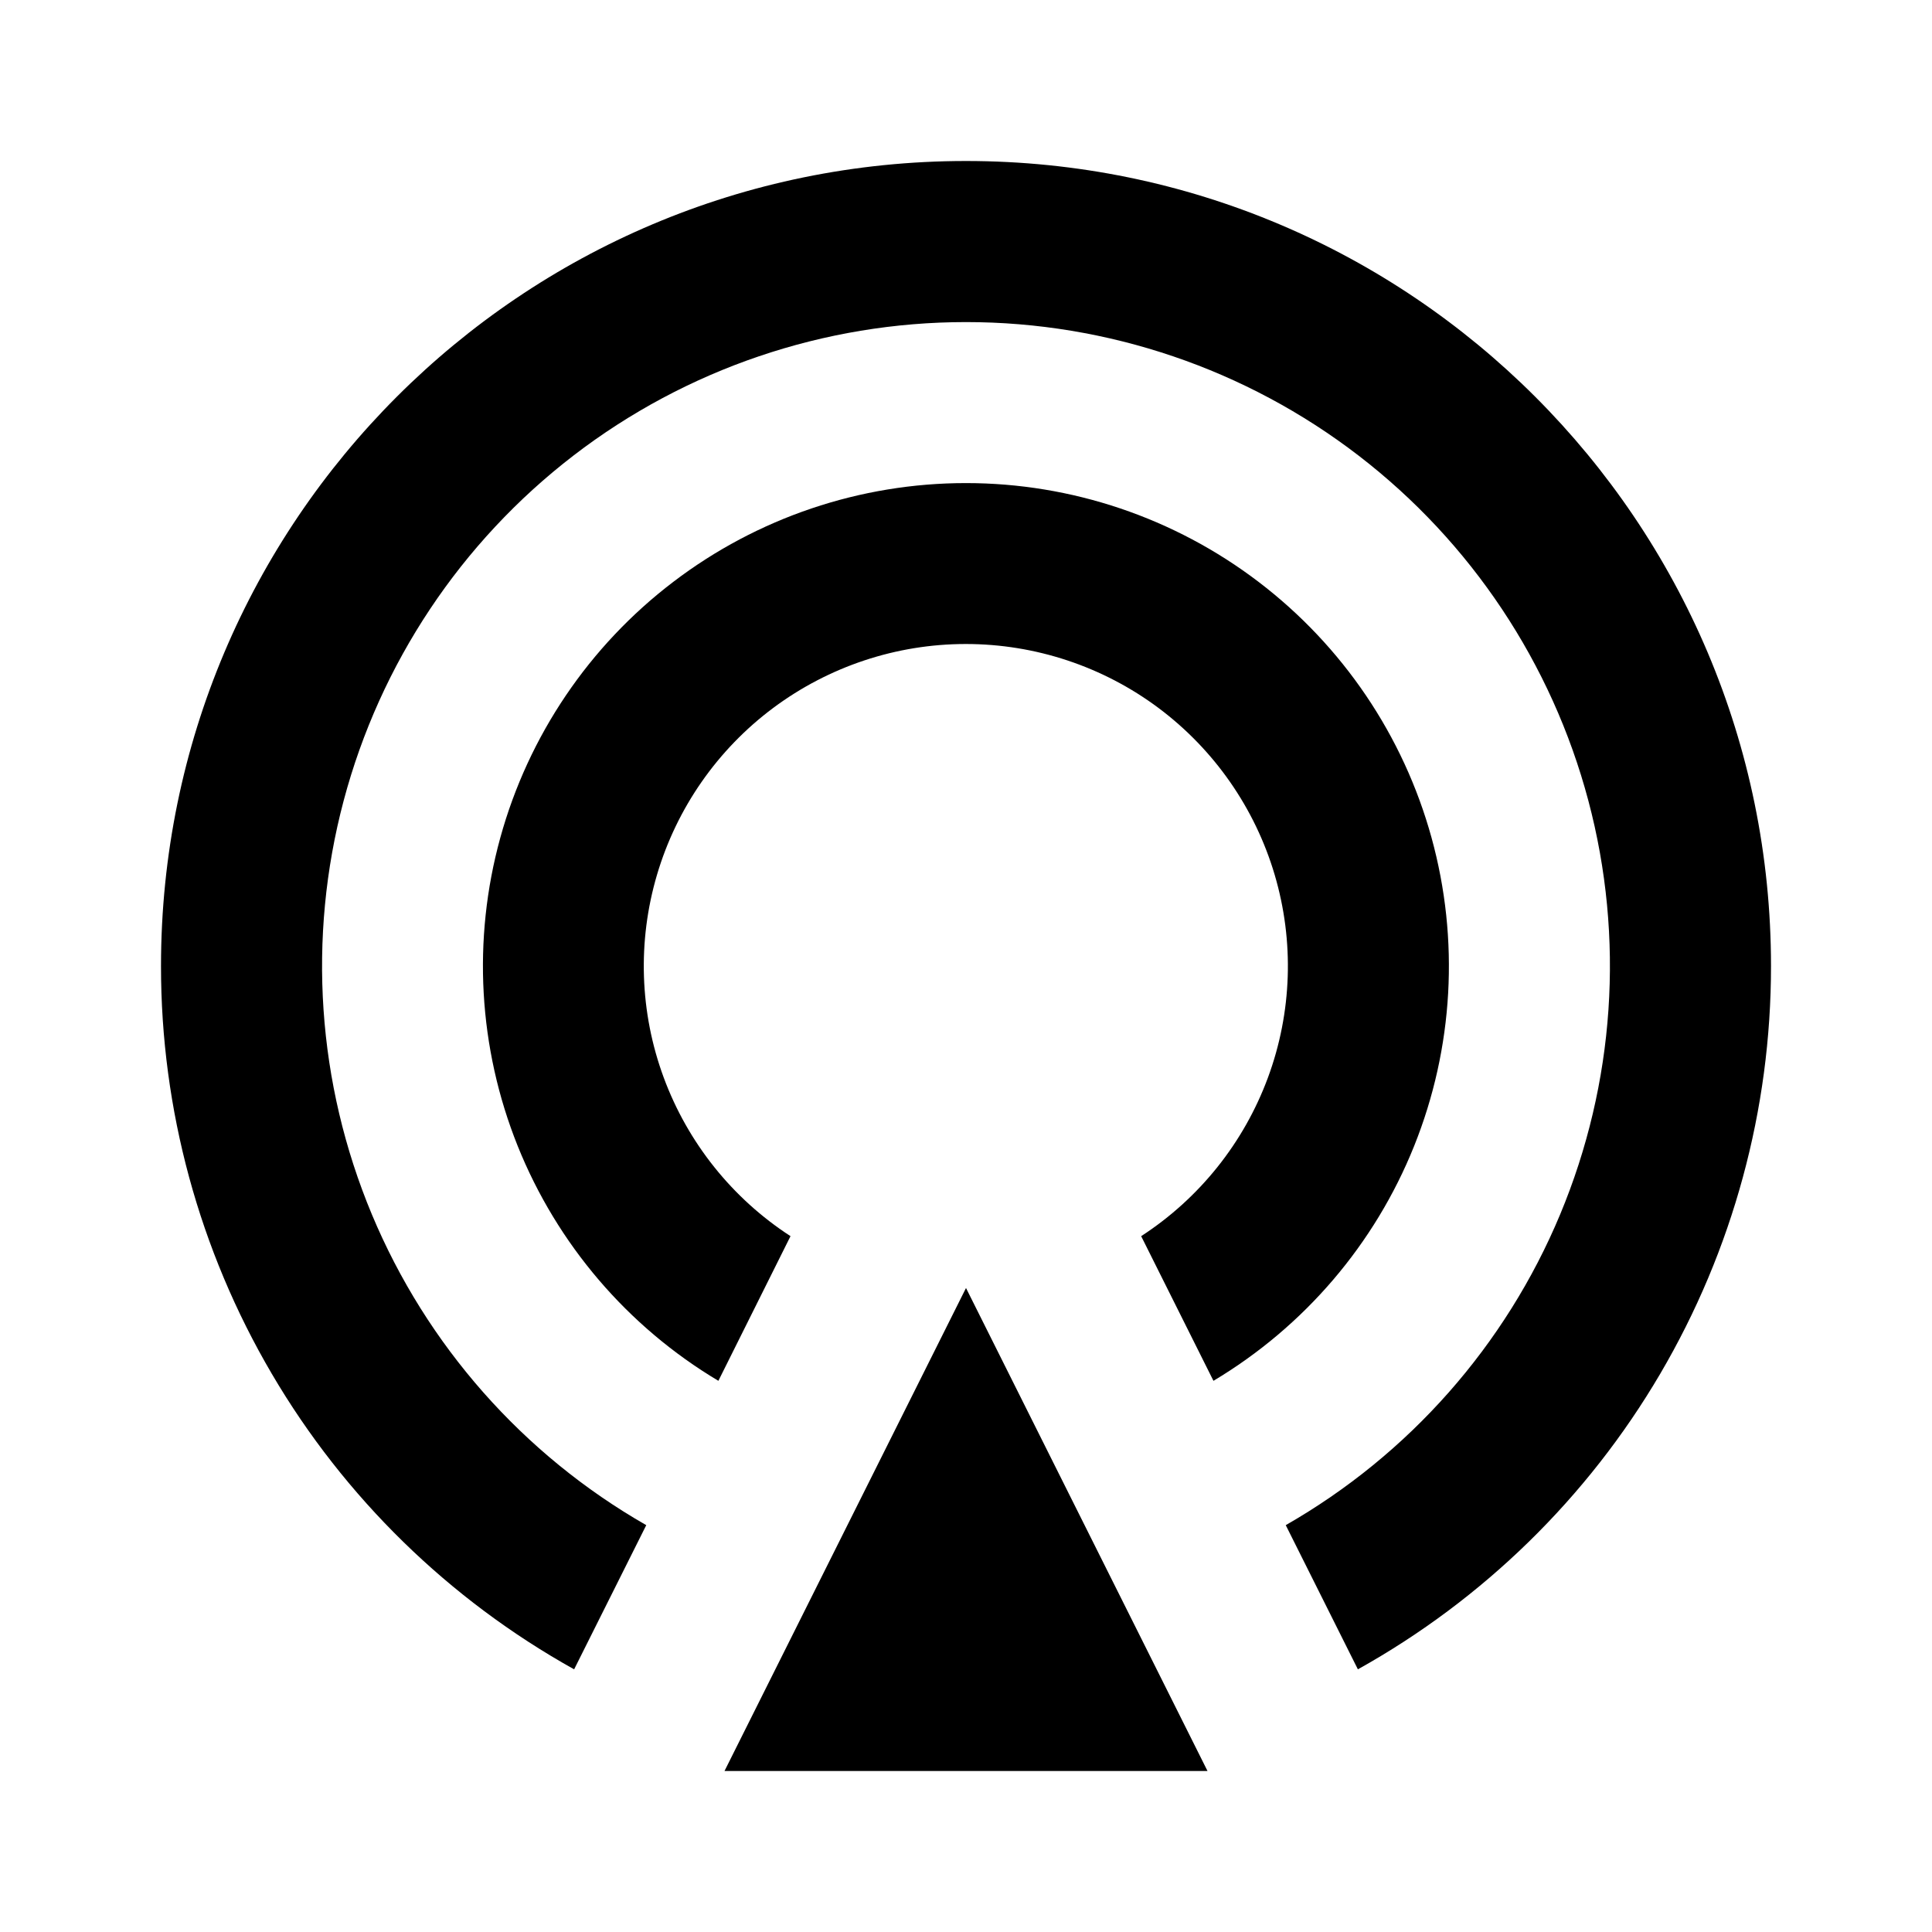 <svg fill="none" height="512" viewBox="0 0 24 24" width="512" xmlns="http://www.w3.org/2000/svg"><path d="m7.132 20.737c-1.556-.867-2.853-2.134-3.755-3.67s-1.378-3.285-1.377-5.067c0-5.523 4.477-10 10-10s10 4.477 10 10c.001 1.782-.475 3.531-1.377 5.067-.902 1.536-2.199 2.803-3.755 3.67l-.896-1.791c1.531-.876 2.73-2.233 3.409-3.861s.803-3.434.35-5.139c-.453-1.705-1.457-3.212-2.855-4.287-1.398-1.075-3.113-1.658-4.876-1.658s-3.478.583-4.876 1.658c-1.398 1.075-2.402 2.582-2.855 4.287-.453 1.705-.33 3.511.35 5.139.68 1.627 1.878 2.985 3.409 3.861zm1.792-3.584c-1.128-.673-2.003-1.698-2.493-2.917-.489-1.219-.565-2.564-.216-3.83.349-1.266 1.104-2.383 2.149-3.178 1.045-.796 2.322-1.227 3.635-1.227s2.59.431 3.635 1.227c1.045.796 1.8 1.912 2.149 3.178.349 1.266.273 2.612-.216 3.83-.489 1.219-1.365 2.243-2.493 2.917l-.898-1.797c.724-.47 1.276-1.161 1.575-1.97.299-.809.328-1.694.083-2.521-.245-.827-.751-1.553-1.442-2.07-.691-.516-1.531-.795-2.394-.795s-1.702.279-2.394.795c-.691.516-1.197 1.242-1.442 2.07s-.216 1.712.083 2.521c.299.809.851 1.5 1.575 1.97zm3.076-1.153 3 6h-6z" fill="rgb(0,0,0)"/></svg>